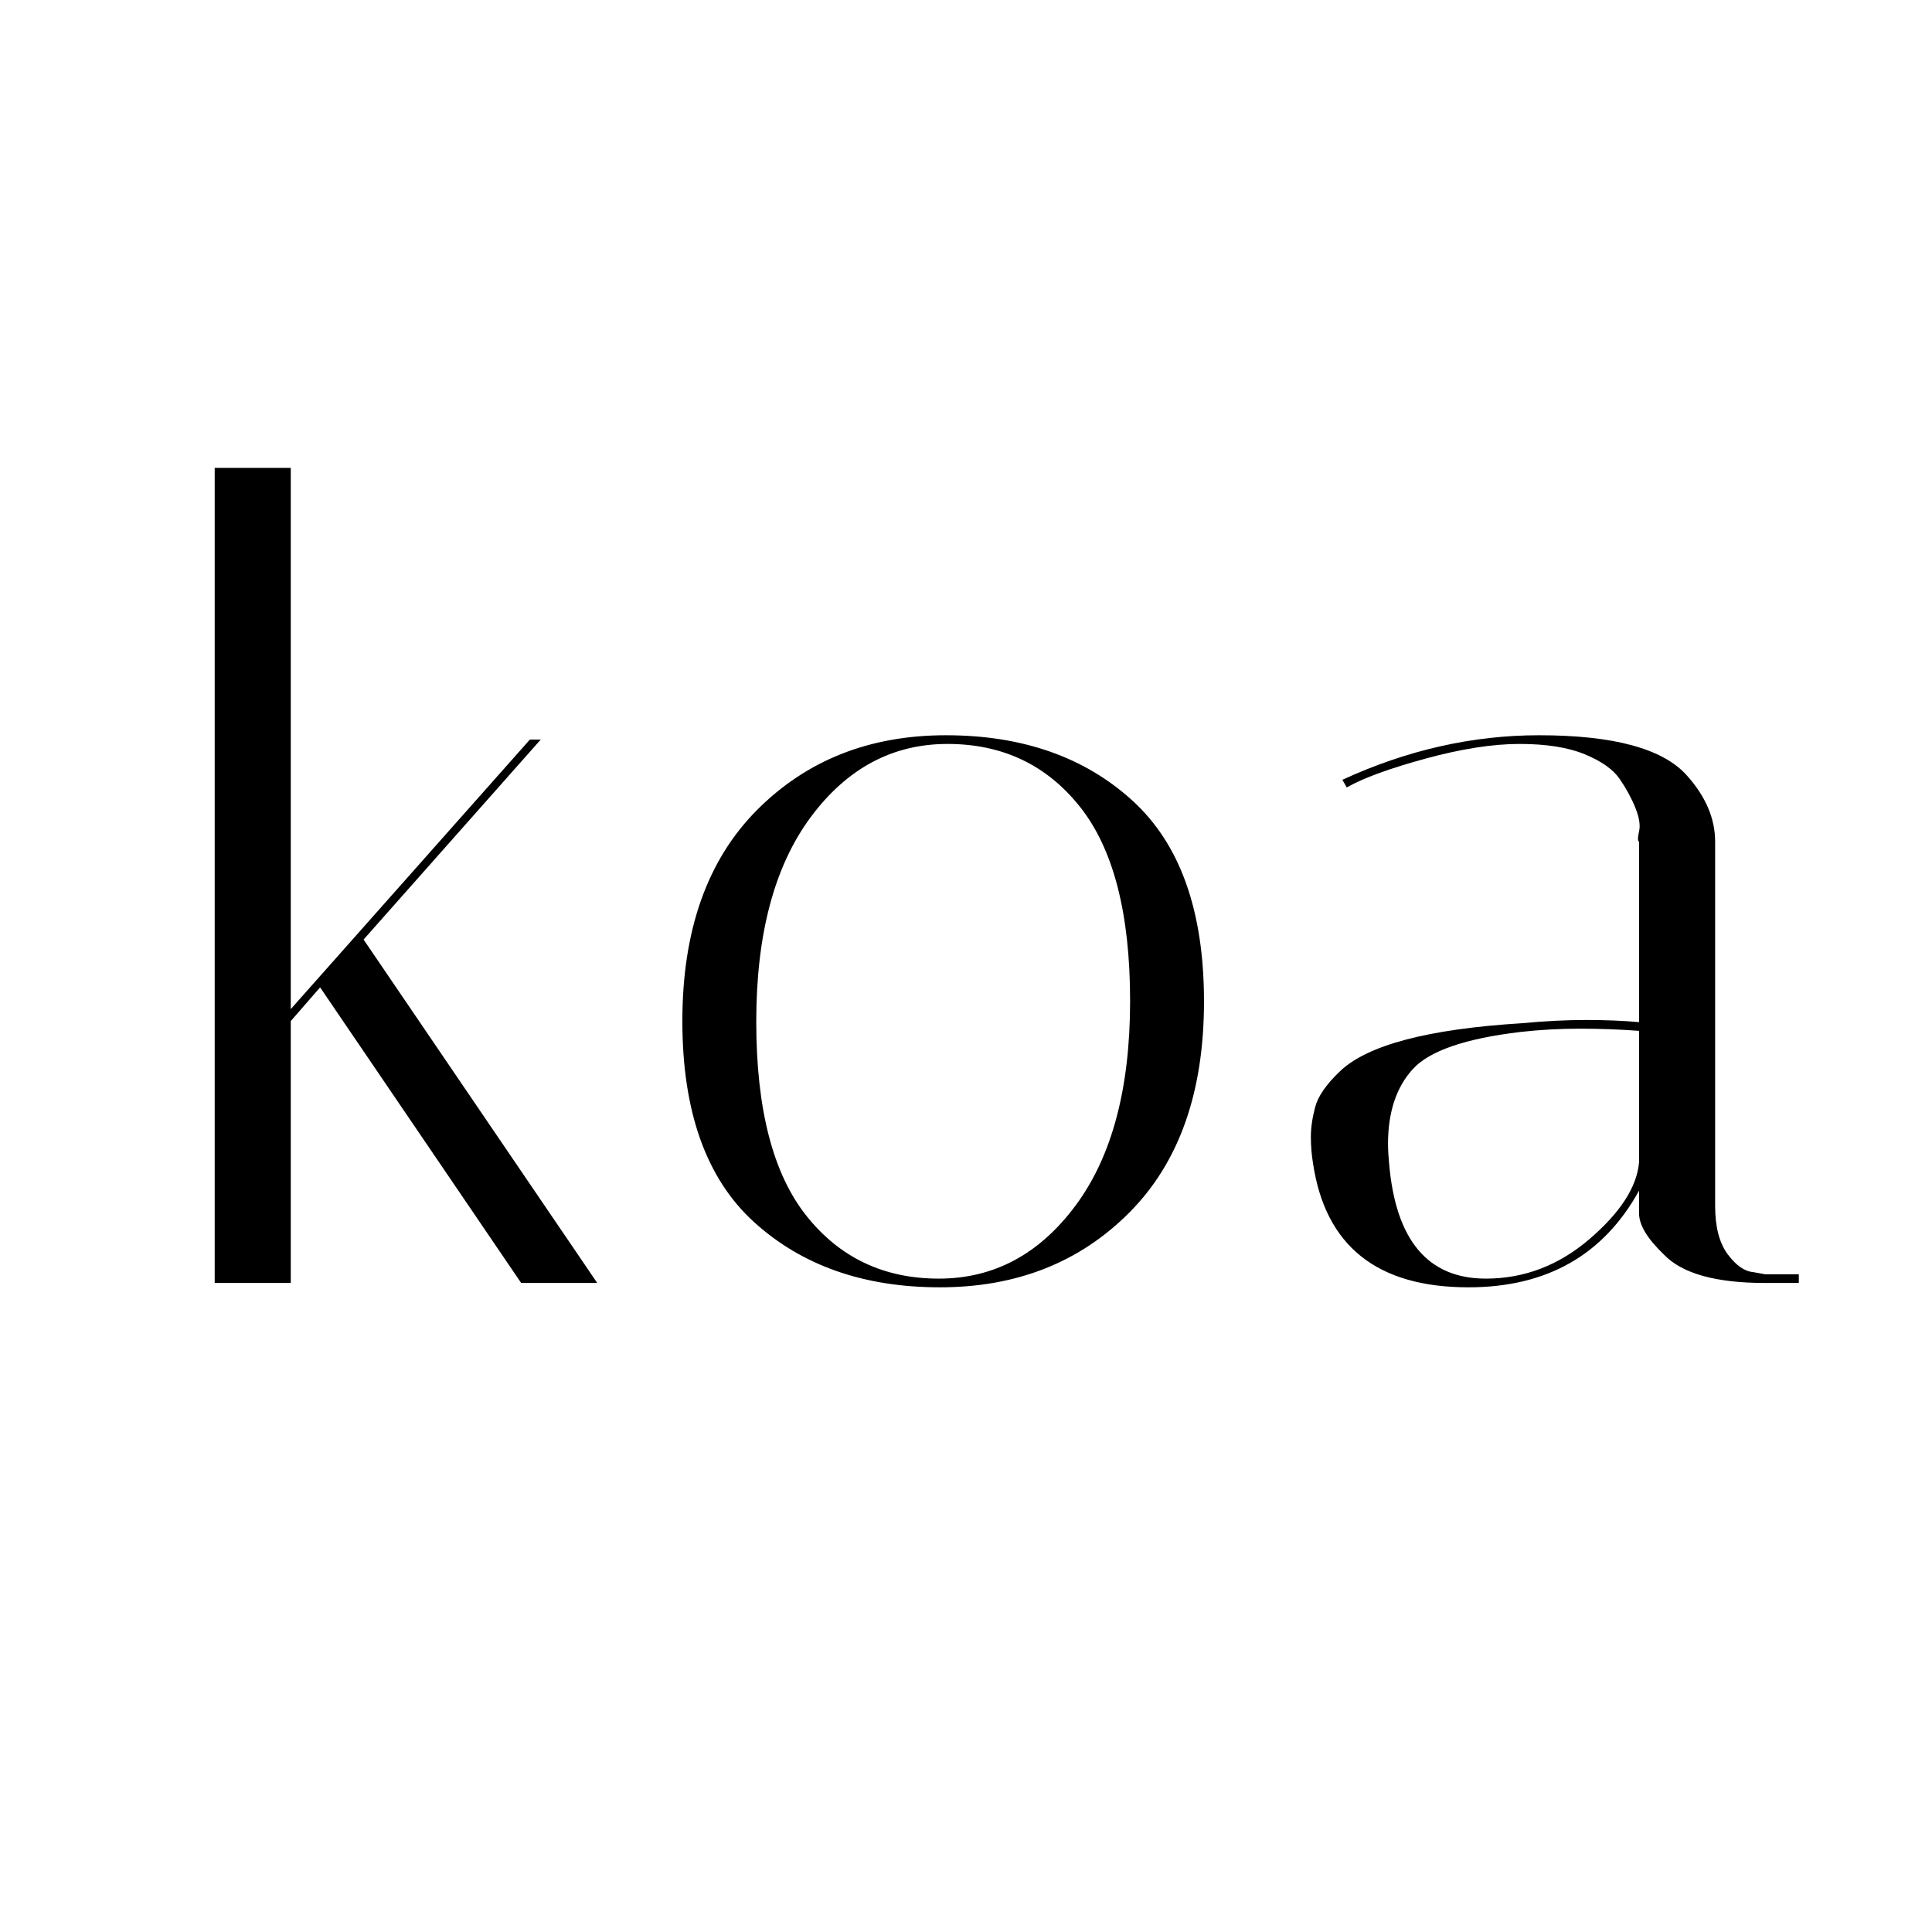 <?xml version="1.0" encoding="UTF-8"?>
<svg width="128px" height="128px" viewBox="0 0 128 128" version="1.1" xmlns="http://www.w3.org/2000/svg" xmlns:xlink="http://www.w3.org/1999/xlink">
    <title>koa</title>
    <g id="koa" stroke="none" stroke-width="1" fill="none" fill-rule="evenodd">
        <g transform="translate(14.224, 31)" fill="#000000" fill-rule="nonzero">
            <polygon id="Path" points="5.04 0 5.04 35.856 20.88 18 21.6 18 9.864 31.248 25.344 54 20.304 54 6.984 34.416 5.04 36.648 5.04 54 0 54 0 0"></polygon>
            <path d="M48.048,54.288 C43.008,54.288 38.904,52.848 35.736,49.968 C32.568,47.088 30.984,42.648 30.984,36.648 C30.984,30.648 32.628,25.992 35.916,22.68 C39.204,19.368 43.38,17.712 48.444,17.712 C53.508,17.712 57.624,19.152 60.792,22.032 C63.96,24.912 65.544,29.352 65.544,35.352 C65.544,41.352 63.9,46.008 60.612,49.32 C57.324,52.632 53.136,54.288 48.048,54.288 Z M48.552,18.288 C44.904,18.288 41.88,19.908 39.48,23.148 C37.08,26.388 35.88,30.9 35.88,36.684 C35.88,42.468 36.984,46.752 39.192,49.536 C41.4,52.32 44.328,53.712 47.976,53.712 C51.624,53.712 54.648,52.092 57.048,48.852 C59.448,45.612 60.648,41.1 60.648,35.316 C60.648,29.532 59.544,25.248 57.336,22.464 C55.128,19.68 52.2,18.288 48.552,18.288 Z" id="Shape"></path>
            <path d="M102.72,54 C99.456,54 97.224,53.376 96.024,52.128 C94.92,51.072 94.368,50.16 94.368,49.392 L94.368,47.88 C92.016,52.152 88.248,54.288 83.064,54.288 C77.016,54.288 73.584,51.552 72.768,46.08 C72.672,45.504 72.624,44.916 72.624,44.316 C72.624,43.716 72.72,43.056 72.912,42.336 C73.104,41.616 73.656,40.824 74.568,39.96 C76.392,38.232 80.4,37.176 86.592,36.792 C88.128,36.648 89.544,36.576 90.84,36.576 C92.136,36.576 93.312,36.624 94.368,36.72 L94.368,24.768 C94.272,24.72 94.272,24.492 94.368,24.084 C94.464,23.676 94.38,23.148 94.116,22.5 C93.852,21.852 93.504,21.216 93.072,20.592 C92.64,19.968 91.872,19.428 90.768,18.972 C89.664,18.516 88.224,18.288 86.448,18.288 C84.672,18.288 82.596,18.612 80.22,19.26 C77.844,19.908 76.104,20.544 75,21.168 L74.712,20.664 C78.984,18.696 83.328,17.712 87.744,17.712 C92.688,17.712 95.952,18.6 97.536,20.376 C98.784,21.768 99.408,23.232 99.408,24.768 L99.408,48.888 C99.408,50.28 99.684,51.348 100.236,52.092 C100.788,52.836 101.352,53.232 101.928,53.28 L102.72,53.424 L104.952,53.424 L104.952,54 L102.72,54 Z M84.216,53.712 C86.76,53.712 89.052,52.836 91.092,51.084 C93.132,49.332 94.224,47.64 94.368,46.008 L94.368,37.296 C93.072,37.2 91.764,37.152 90.444,37.152 C89.124,37.152 87.816,37.224 86.52,37.368 C82.872,37.8 80.496,38.616 79.392,39.816 C78.288,41.016 77.736,42.672 77.736,44.784 C77.736,45.168 77.76,45.6 77.808,46.08 C78.24,51.168 80.376,53.712 84.216,53.712 Z" id="Shape"></path>
        </g>
    </g>
</svg>